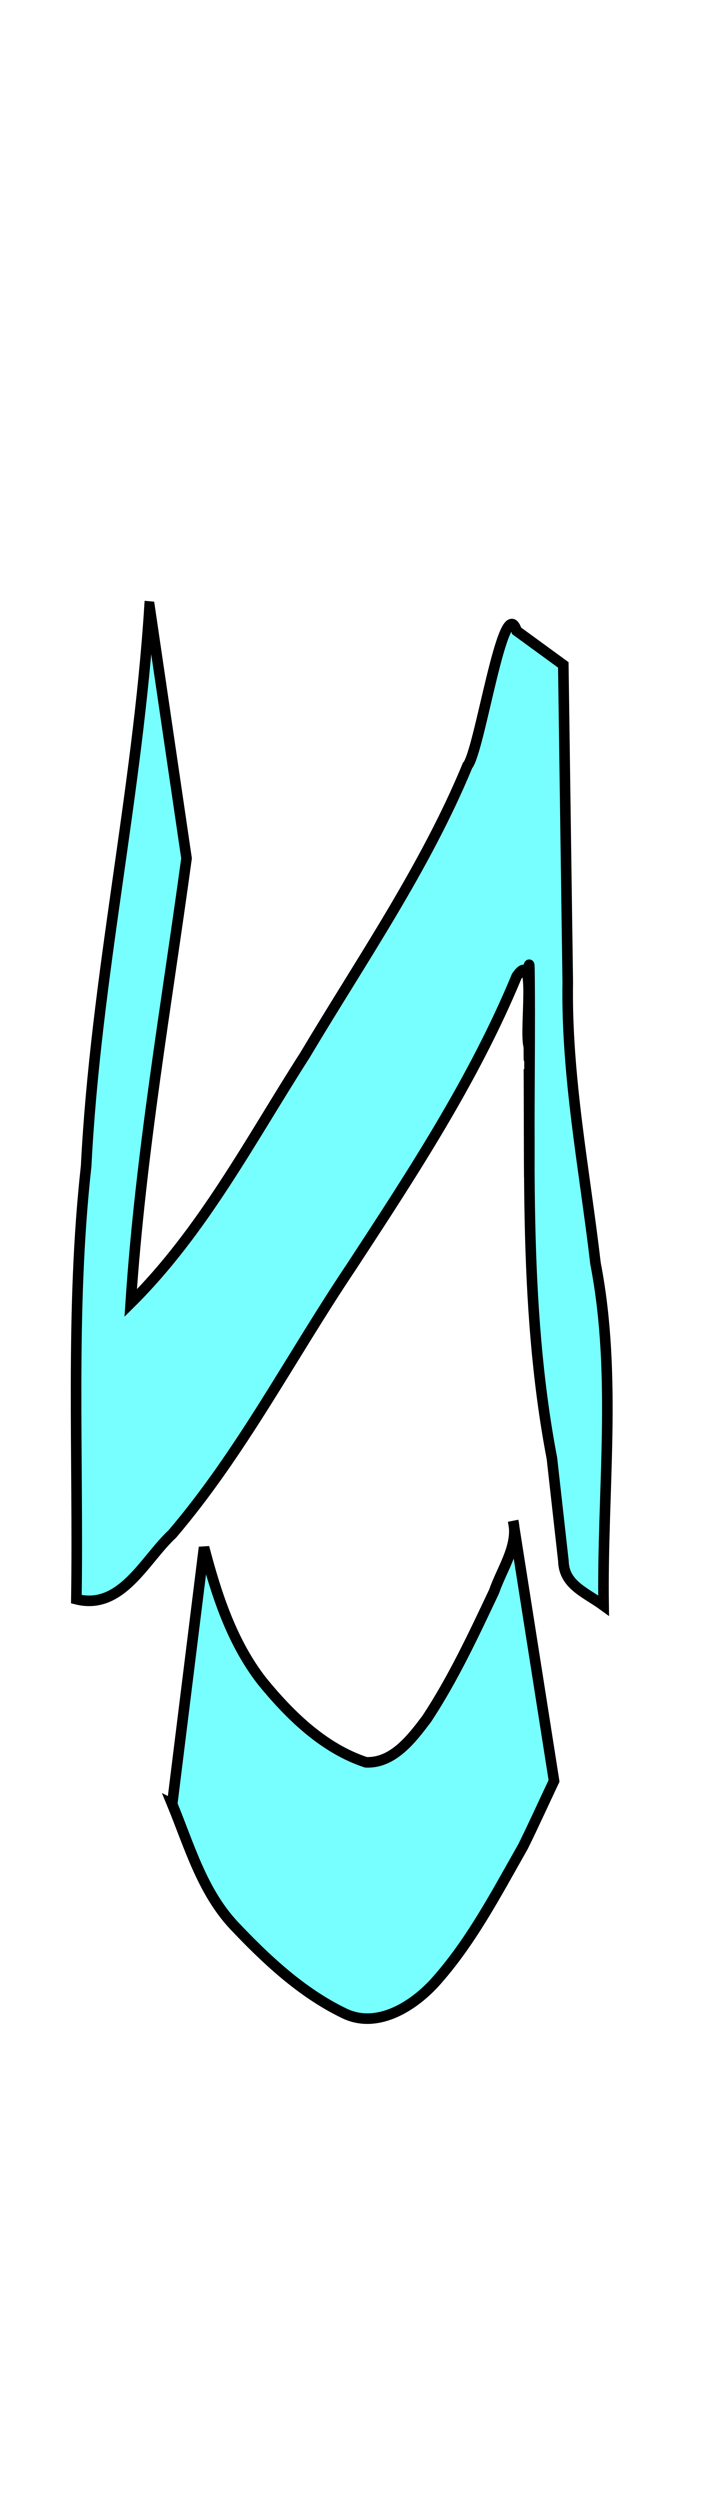 <?xml version="1.0" encoding="UTF-8" standalone="no"?>
<!-- Created with Inkscape (http://www.inkscape.org/) -->

<svg
   width="67mm"
   height="235.985mm"
   viewBox="488 0 67 235.985"
   version="1.1"
   id="svg1"
   sodipodi:docname="z.svg"
   inkscape:version="1.3 (0e150ed6c4, 2023-07-21)"
   xmlns:inkscape="http://www.inkscape.org/namespaces/inkscape"
   xmlns:sodipodi="http://sodipodi.sourceforge.net/DTD/sodipodi-0.dtd"
   xmlns="http://www.w3.org/2000/svg"
   xmlns:svg="http://www.w3.org/2000/svg">
  <sodipodi:namedview
     id="namedview1"
     pagecolor="#ffffff"
     bordercolor="#000000"
     borderopacity="0.25"
     inkscape:showpageshadow="2"
     inkscape:pageopacity="0.0"
     inkscape:pagecheckerboard="0"
     inkscape:deskcolor="#d1d1d1"
     inkscape:document-units="mm"
     inkscape:zoom="0.4374088"
     inkscape:cx="3.4292863"
     inkscape:cy="501.81889"
     inkscape:window-width="1280"
     inkscape:window-height="729"
     inkscape:window-x="-8"
     inkscape:window-y="-8"
     inkscape:window-maximized="1"
     inkscape:current-layer="layer1" />
  <defs
     id="defs1" />
  <g
     inkscape:label="Layer 1"
     inkscape:groupmode="layer"
     id="layer1"
     transform="translate(704.992,-261.355)">
    <g
       id="g35"
       inkscape:label="glyph_z"
       transform="translate(1.4583331e-6)">
      <path
         id="path22"
         style="fill:#00ffff;fill-opacity:0.533;stroke:#000000;stroke-width:1"
         d="m -202.86,318.609 c -1.129,17.701 -5.102,35.092 -5.991,52.818 -1.51,13.584 -0.718,27.247 -0.924,40.876 4.278,1.073 6.445,-3.733 9.068,-6.157 6.587,-7.73 11.269,-16.822 16.918,-25.217 5.763,-8.807 11.579,-17.66 15.623,-27.422 1.934,-2.831 0.691,5.093 1.149,6.646 0.025,3.904 -0.004,-2.962 -0.012,-4.184 -0.043,-1.722 0.053,-5.891 0.081,-1.831 0.113,14.966 -0.719,30.074 2.111,44.864 l 1.088,9.706 c 0.051,2.261 2.119,2.969 3.797,4.195 -0.161,-10.757 1.301,-21.62 -0.763,-32.279 -1.033,-8.841 -2.774,-17.629 -2.625,-26.57 l -0.421,-29.94 -4.409,-3.213 c -1.238,-3.925 -3.487,11.417 -4.643,12.718 -4.017,9.704 -10.014,18.358 -15.366,27.339 -5.14,8.013 -9.641,16.635 -16.463,23.392 0.931,-14.085 3.372,-28.005 5.277,-41.977 -1.165,-7.921 -2.328,-15.845 -3.494,-23.764 z m 35.853,43.657 c 0.014,2.903 0.02,9.585 0.033,10.2 0.012,-3.4 5e-5,-6.8 -0.033,-10.2 z"
         sodipodi:nodetypes="ccccccccccccccccccccccccc" />
      <path
         style="fill:#00ffff;fill-opacity:0.533;stroke:#000000;stroke-width:1"
         id="path23"
         d="m -200.722,431.644 c 1.625,3.953 2.834,8.222 5.817,11.428 3.029,3.203 6.346,6.322 10.344,8.272 3.088,1.576 6.483,-0.513 8.588,-2.776 3.468,-3.828 5.871,-8.463 8.411,-12.923 1.005,-2.039 1.975,-4.179 2.927,-6.192 -1.288,-8.179 -2.576,-16.358 -3.864,-24.537 0.552,2.3 -1.068,4.514 -1.797,6.648 -1.939,4.1 -3.868,8.239 -6.37,12.033 -1.396,1.849 -3.174,4.215 -5.745,4.102 -4.005,-1.323 -7.176,-4.431 -9.795,-7.631 -2.873,-3.683 -4.336,-8.2 -5.505,-12.659 -1.003,8.079 -2.006,16.157 -3.009,24.236 z" />
    </g>
  </g>
</svg>
